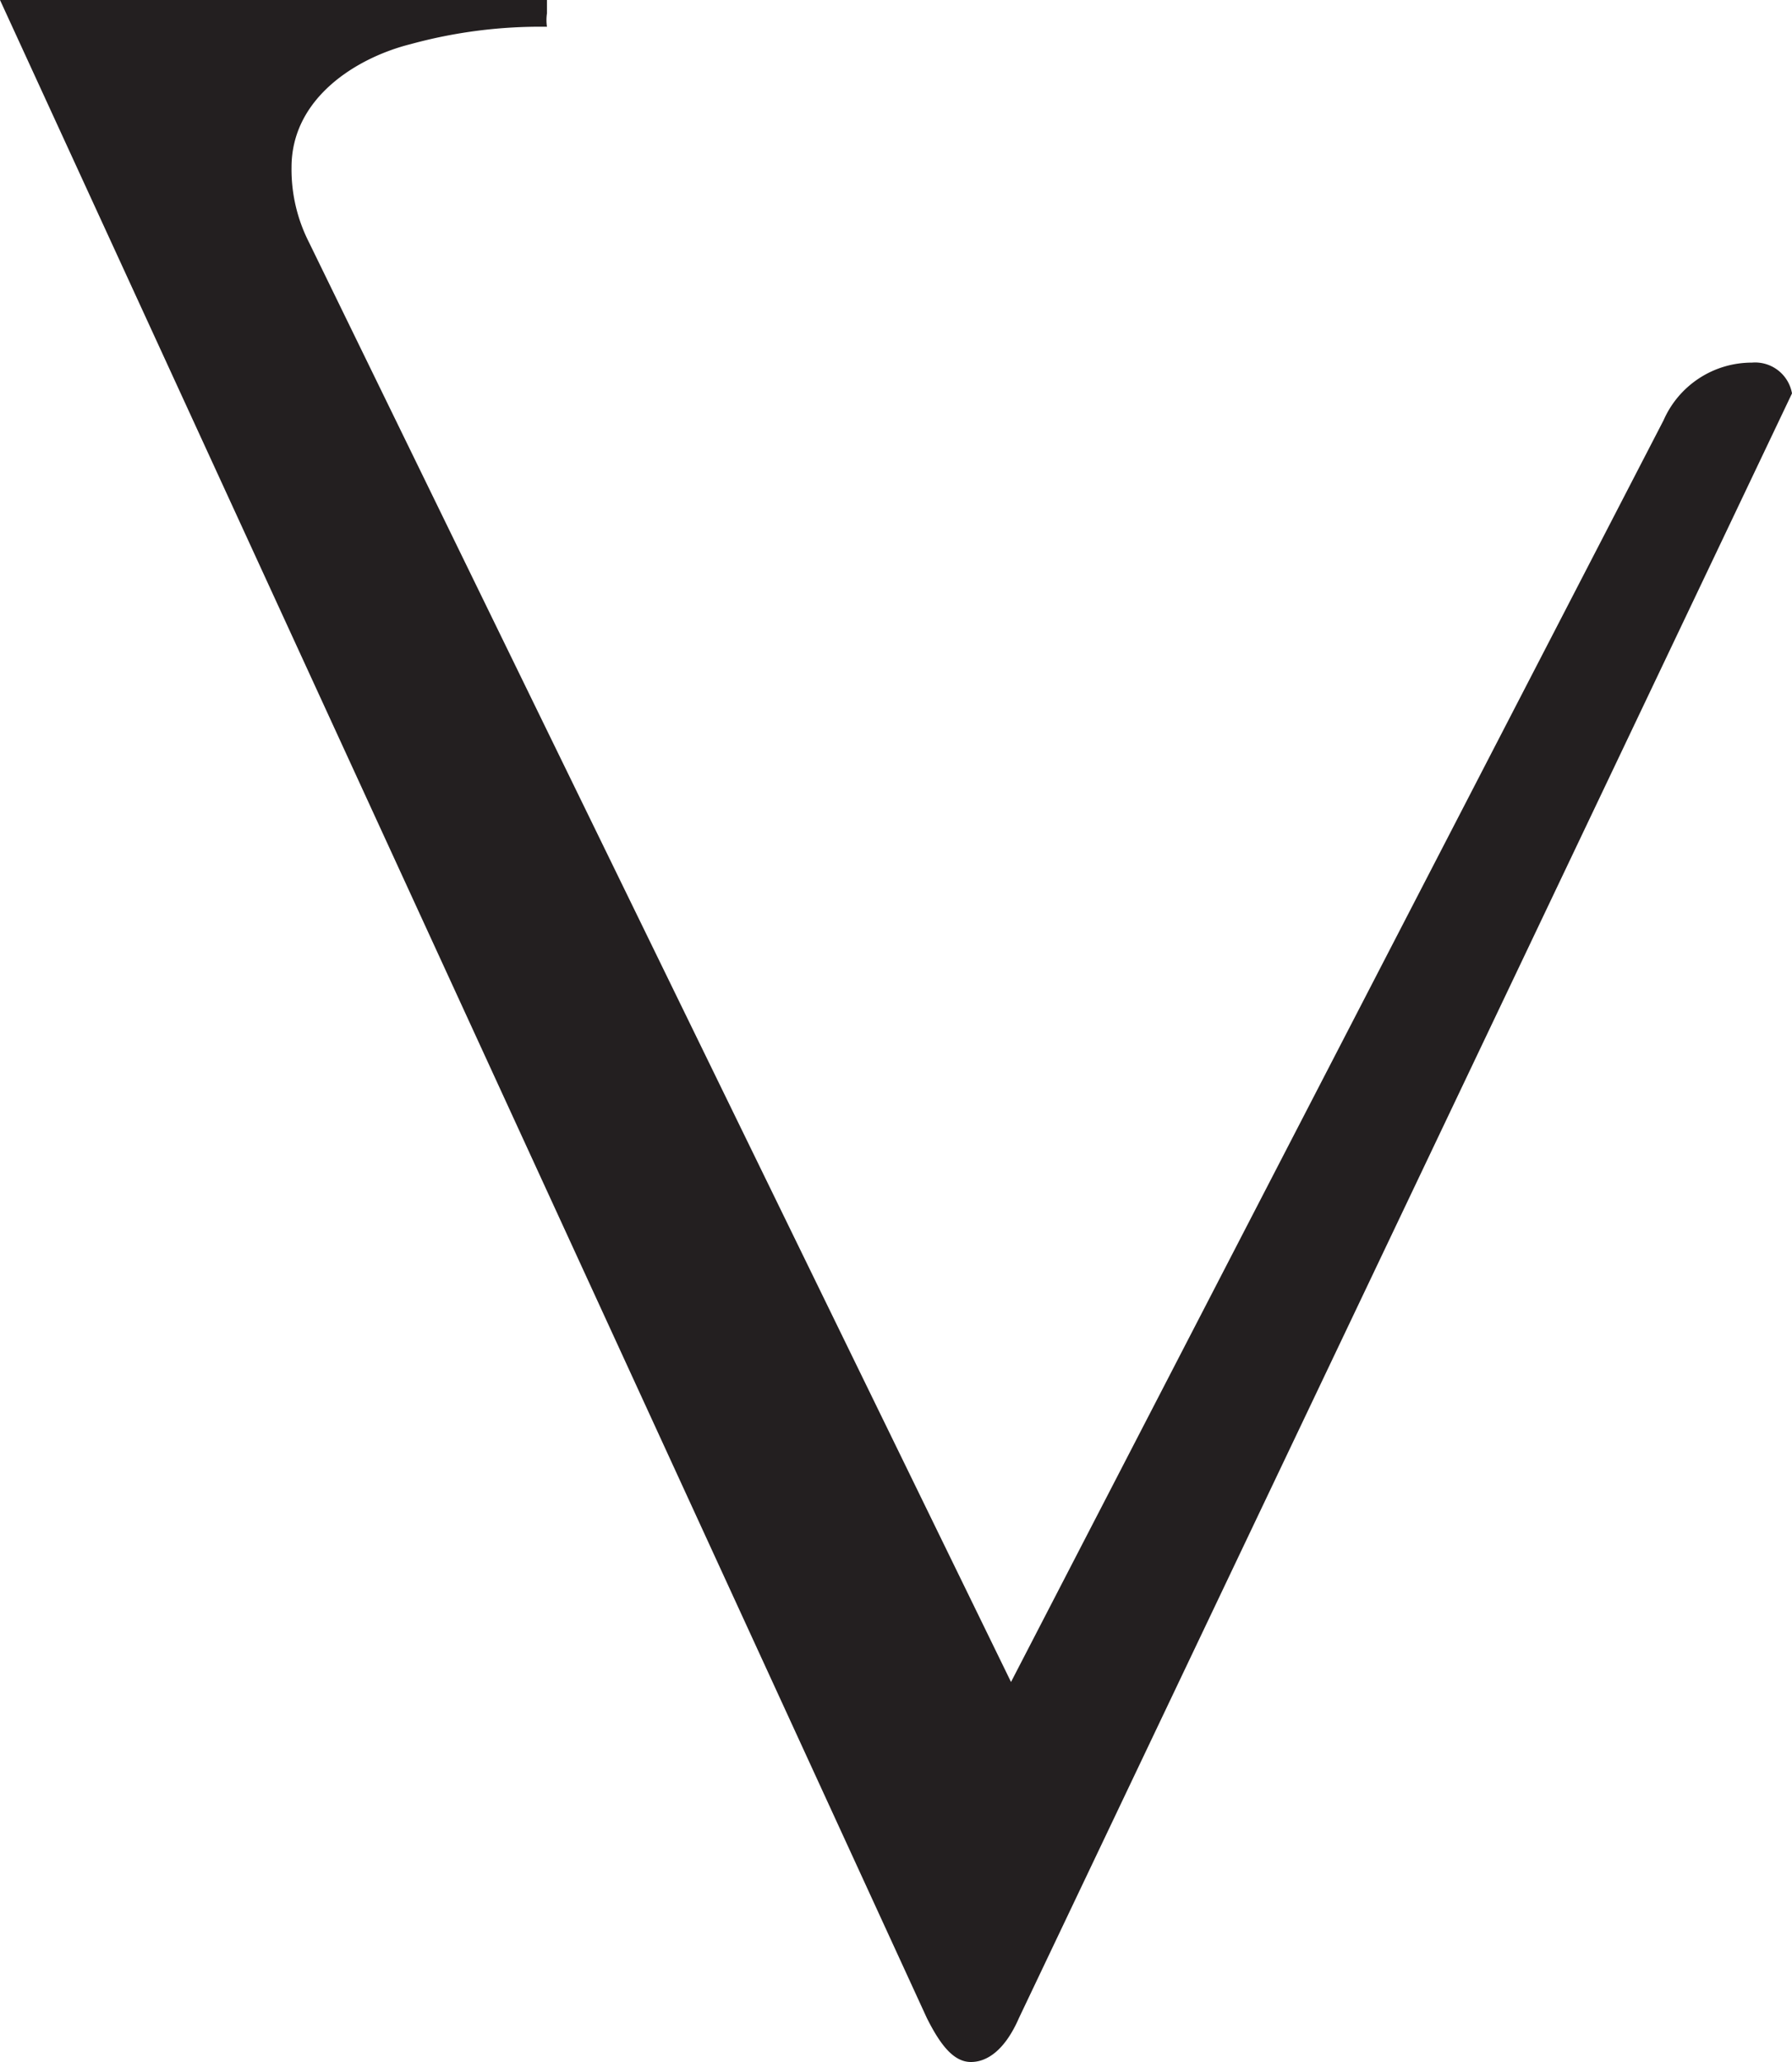 <svg xmlns="http://www.w3.org/2000/svg" viewBox="0 0 13.4 15.41"><defs><style>.cls-1{fill:#231f20;}</style></defs><title>visage V</title><g id="Layer_2" data-name="Layer 2"><g id="Layer_1-2" data-name="Layer 1"><path class="cls-1" d="M7.26,15.41c-.13,0-.23-.13-.33-.33L0,0H4.09V.1a.34.34,0,0,0,0,.1A3.67,3.67,0,0,0,3.07.33c-.4.1-.89.4-.89.92a1.2,1.2,0,0,0,.13.56L7.56,12.57l4.88-9.43a.72.72,0,0,1,.66-.43.28.28,0,0,1,.3.23L7.62,15.08C7.52,15.31,7.39,15.41,7.26,15.41Z"/></g></g></svg>